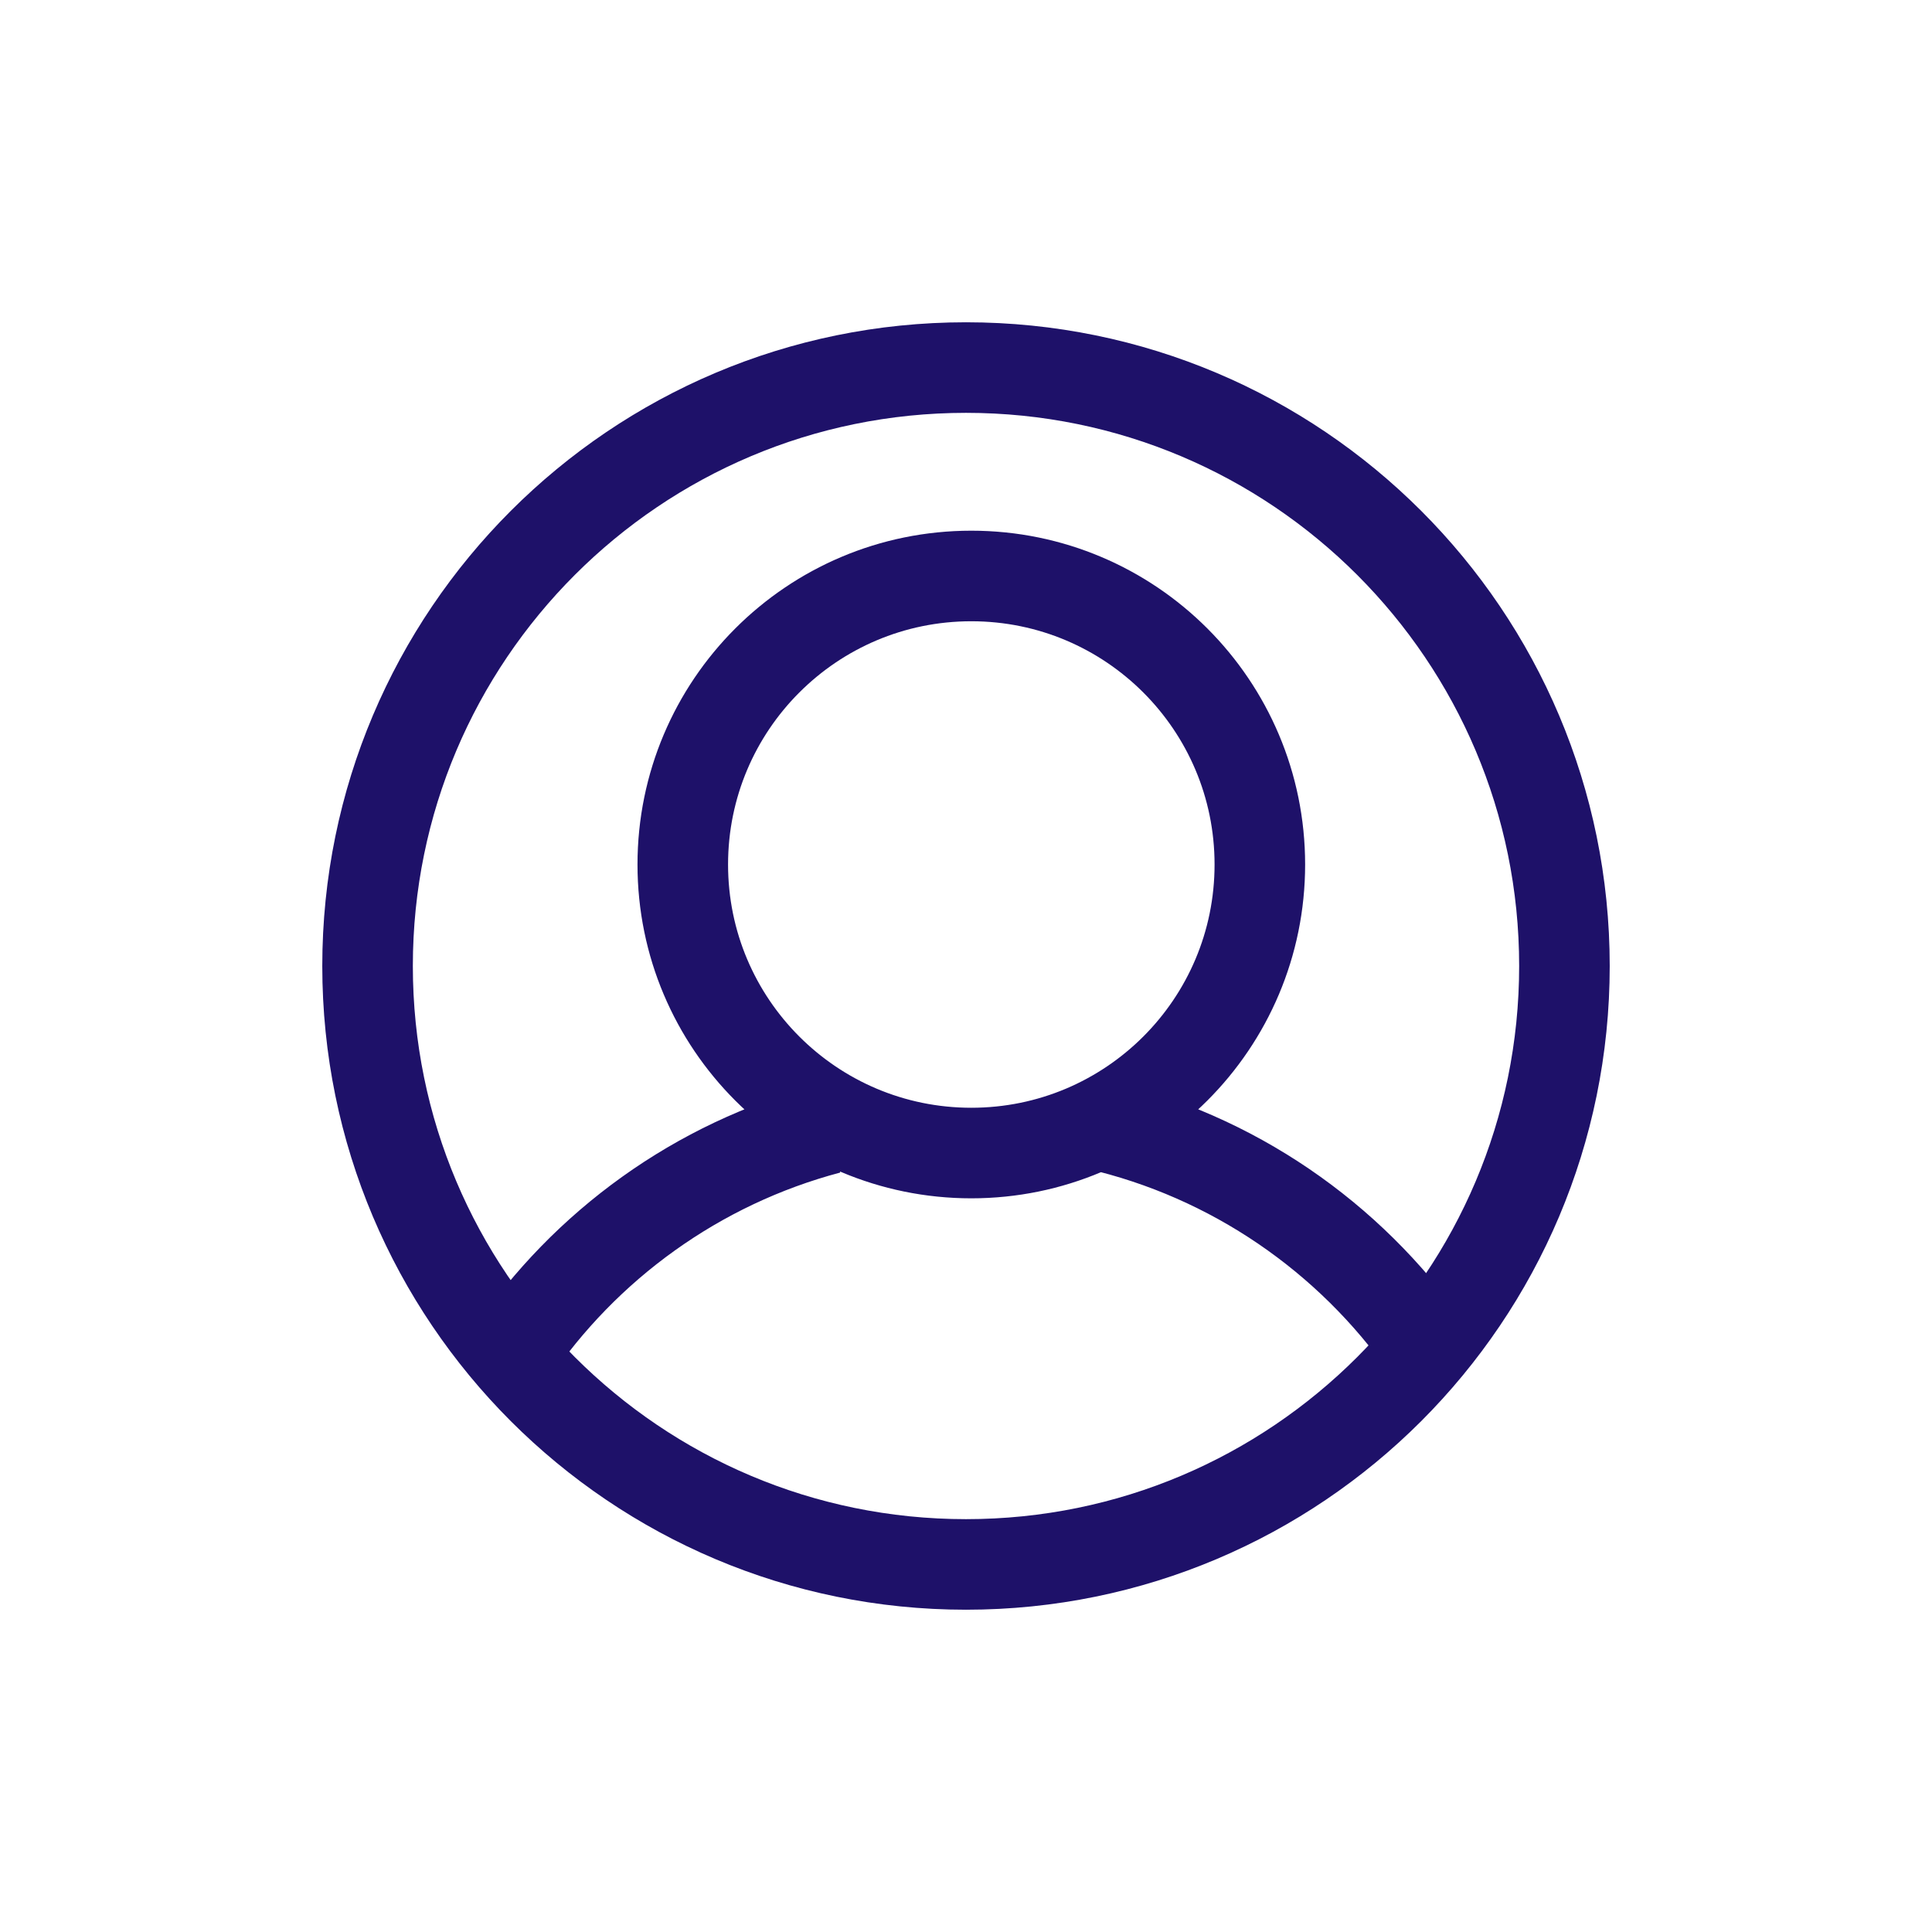 <svg height="32" viewBox="0 0 32 32" width="32" xmlns="http://www.w3.org/2000/svg"><g fill="none" fill-rule="evenodd" stroke="#1e1169" stroke-width="1.5" transform="translate(6 6)"><path d="m19.912 10c0-5.474-4.438-9.912-9.912-9.912s-9.912 4.438-9.912 9.912 4.438 9.912 9.912 9.912 9.912-4.438 9.912-9.912z"/><path d="m14.867 8.319c0-2.639-2.139-4.779-4.779-4.779-2.639 0-4.779 2.139-4.779 4.779s2.139 4.779 4.779 4.779c2.639 0 4.779-2.139 4.779-4.779zm2.767 8.003c-1.284-1.834-3.219-3.178-5.47-3.697m-4.439.071c-2.174.576-4.033 1.928-5.261 3.742"/></g></svg>